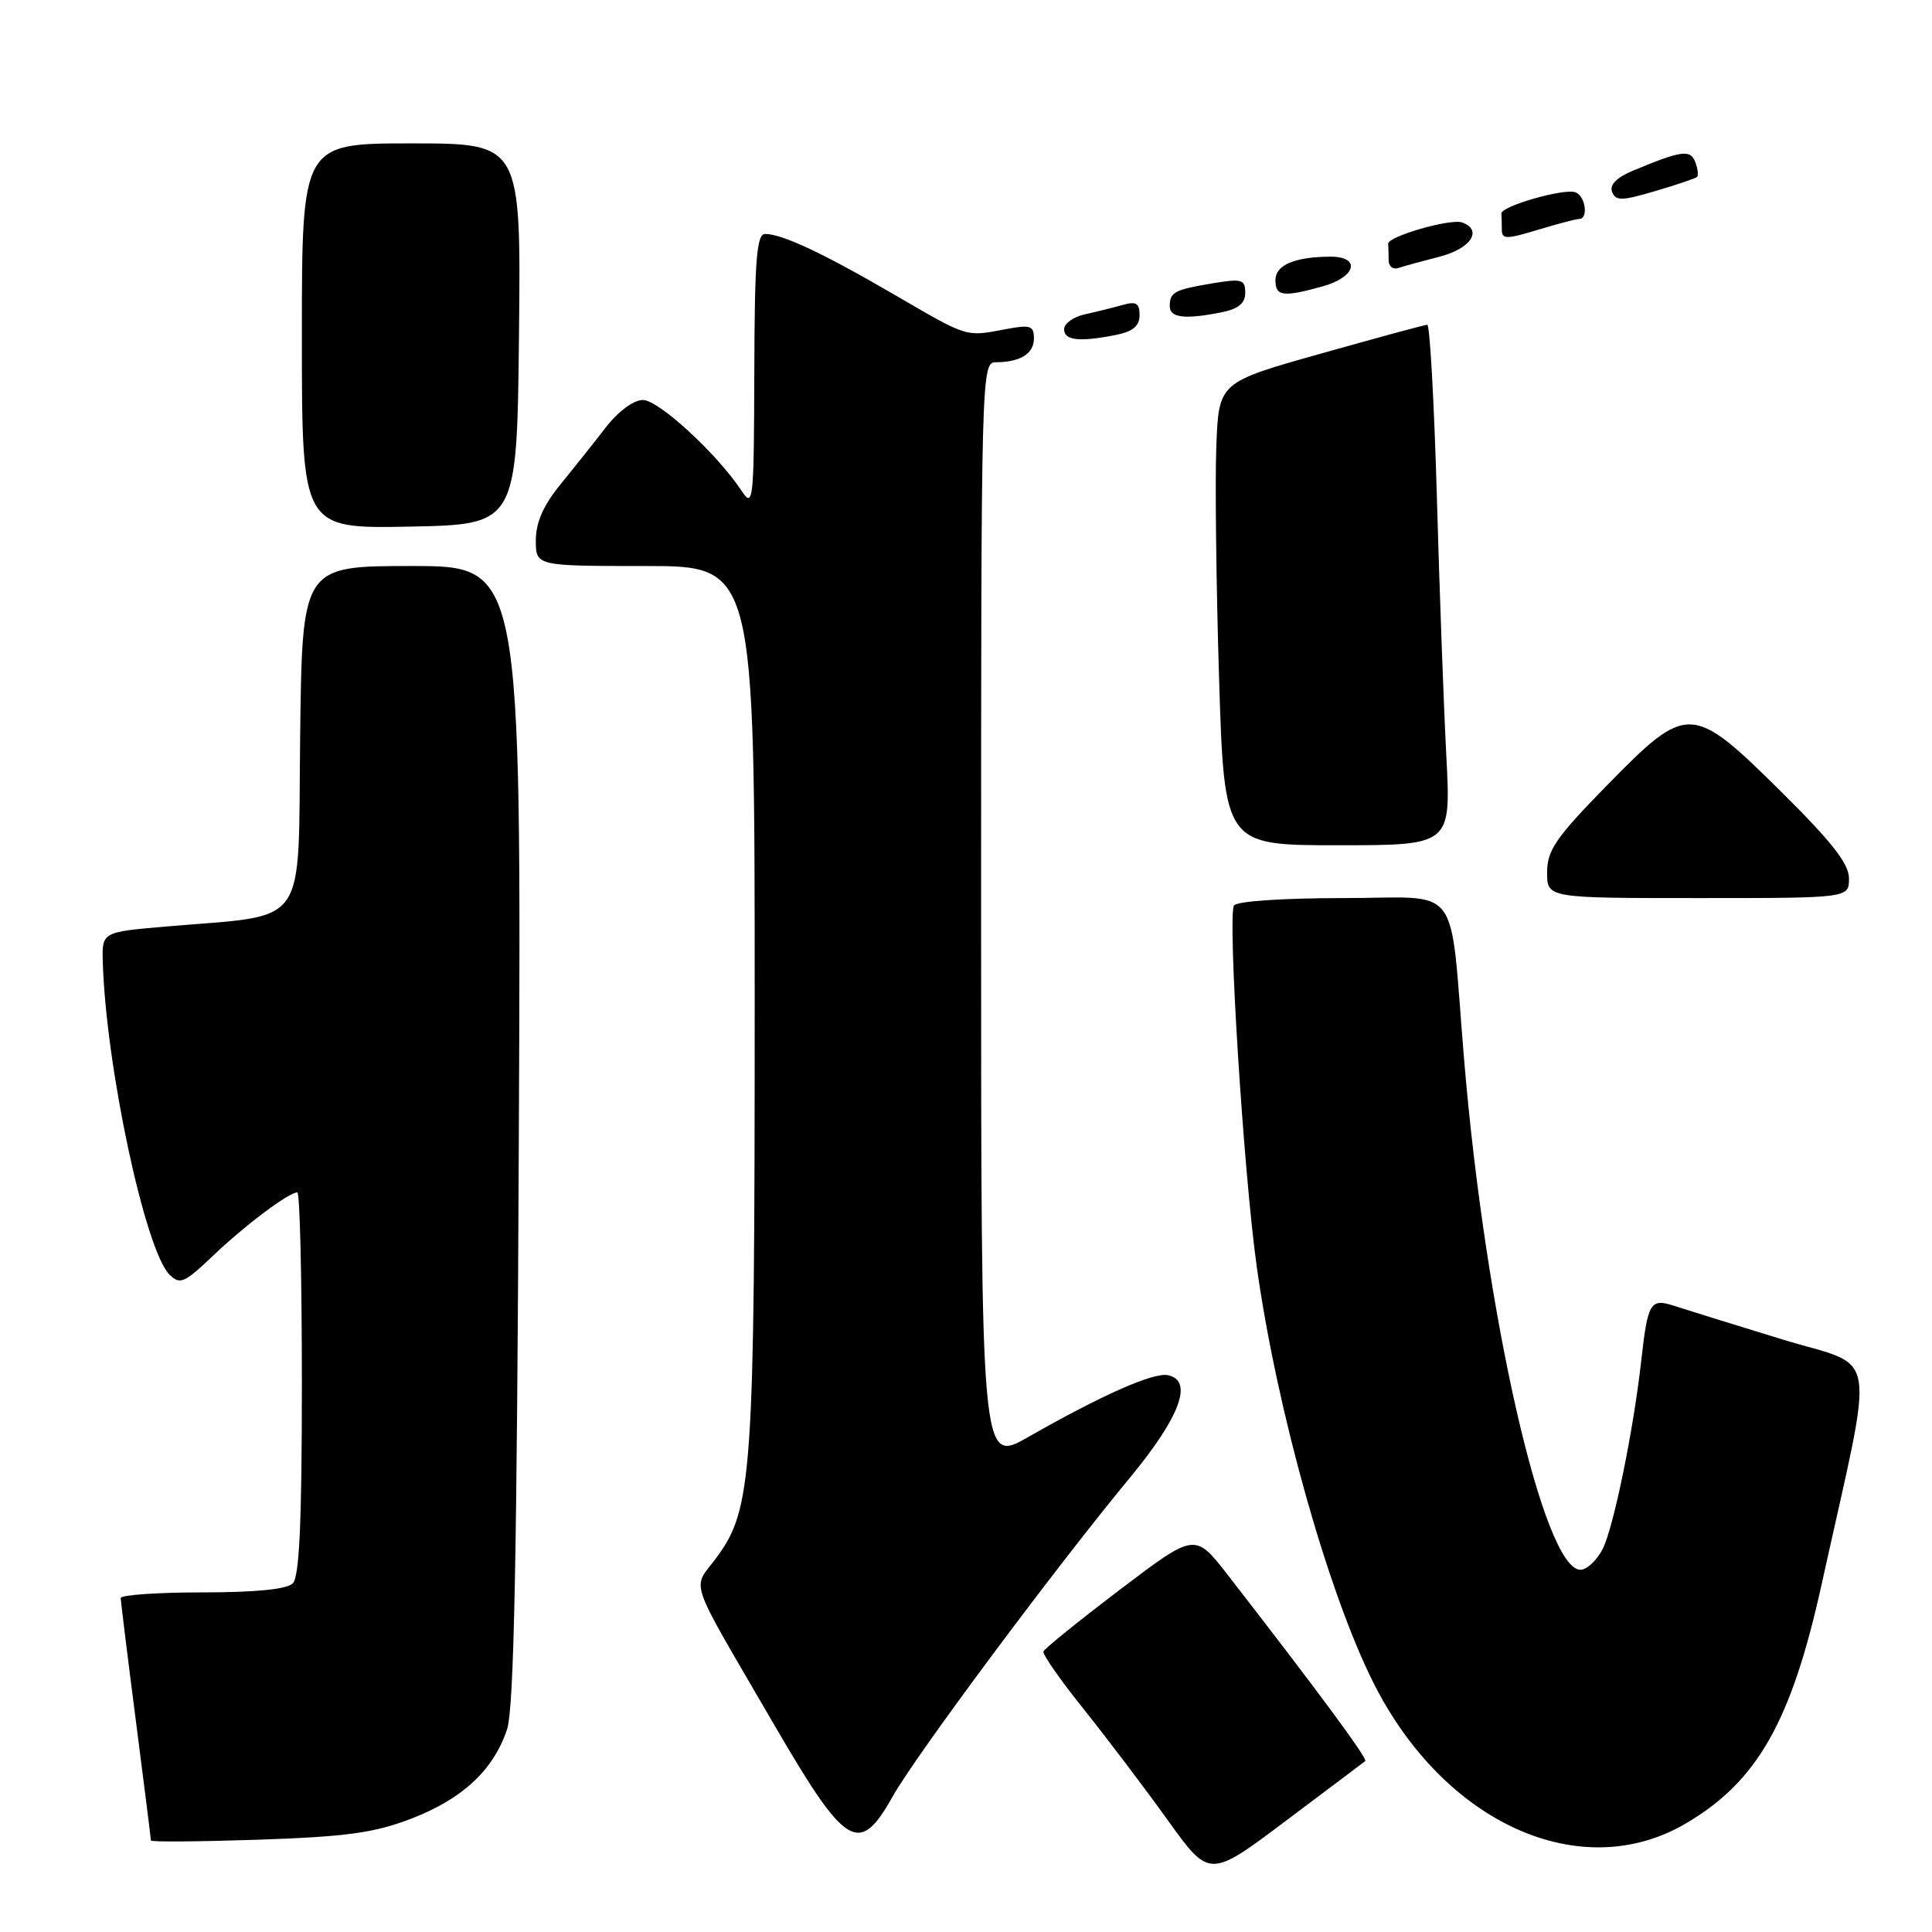 <?xml version="1.0" encoding="UTF-8" standalone="no"?>
<!DOCTYPE svg PUBLIC "-//W3C//DTD SVG 1.1//EN" "http://www.w3.org/Graphics/SVG/1.1/DTD/svg11.dtd" >
<svg xmlns="http://www.w3.org/2000/svg" xmlns:xlink="http://www.w3.org/1999/xlink" version="1.1" viewBox="0 0 256 256">
 <g >
 <path fill="currentColor"
d=" M 180.90 233.35 C 181.27 233.06 174.55 223.97 162.67 208.67 C 158.34 203.09 158.34 203.09 148.42 210.62 C 142.96 214.77 138.39 218.46 138.26 218.83 C 138.12 219.20 140.53 222.65 143.62 226.50 C 146.70 230.35 151.70 236.96 154.74 241.19 C 160.26 248.88 160.26 248.88 170.38 241.27 C 175.95 237.09 180.68 233.53 180.90 233.35 Z  M 223.36 241.63 C 232.84 236.08 237.35 228.15 241.36 210.00 C 248.50 177.63 249.12 181.45 236.10 177.46 C 229.72 175.50 223.30 173.51 221.83 173.03 C 218.68 172.00 218.34 172.57 217.48 180.24 C 216.44 189.57 213.80 202.42 212.36 205.25 C 211.58 206.76 210.26 208.00 209.42 208.00 C 204.54 208.00 196.83 174.22 194.01 140.50 C 192.00 116.40 193.94 119.00 178.00 119.00 C 169.98 119.00 163.86 119.42 163.51 119.98 C 162.64 121.39 164.79 155.51 166.53 167.87 C 169.20 186.92 176.00 211.11 182.03 223.06 C 191.41 241.65 209.48 249.77 223.36 241.63 Z  M 54.50 240.98 C 61.28 238.37 65.37 234.56 67.18 229.17 C 68.11 226.43 68.50 206.53 68.75 150.25 C 69.08 75.00 69.08 75.00 54.56 75.00 C 40.04 75.00 40.04 75.00 39.77 97.72 C 39.46 123.47 41.14 121.11 22.00 122.77 C 13.50 123.50 13.50 123.50 13.62 127.50 C 14.04 141.33 19.23 165.65 22.45 168.88 C 23.84 170.27 24.41 170.03 28.25 166.37 C 32.46 162.35 38.26 158.00 39.40 158.00 C 39.73 158.00 40.00 169.38 40.00 183.30 C 40.00 201.64 39.67 208.93 38.80 209.80 C 38.01 210.59 33.87 211.00 26.80 211.00 C 20.86 211.00 16.00 211.34 16.00 211.75 C 16.00 212.16 16.90 219.47 18.00 228.00 C 19.10 236.53 20.00 243.67 20.00 243.88 C 20.00 244.08 26.41 244.03 34.25 243.77 C 45.94 243.37 49.58 242.87 54.50 240.98 Z  M 118.28 238.05 C 121.35 232.58 139.80 207.79 149.73 195.79 C 156.38 187.74 158.17 182.92 154.75 182.22 C 152.84 181.82 146.00 184.85 136.25 190.41 C 130.00 193.98 130.00 193.98 130.00 120.99 C 130.00 49.70 130.04 48.00 131.92 48.00 C 135.18 48.00 137.00 46.87 137.00 44.85 C 137.00 43.15 136.54 43.00 133.25 43.62 C 127.89 44.63 128.35 44.77 118.55 39.07 C 109.07 33.55 103.64 31.00 101.38 31.00 C 100.26 31.00 99.99 34.44 99.95 49.25 C 99.90 66.60 99.81 67.38 98.24 65.00 C 94.98 60.09 87.27 53.00 85.19 53.00 C 83.96 53.00 81.93 54.50 80.29 56.61 C 78.76 58.59 76.04 62.01 74.25 64.20 C 72.00 66.96 71.00 69.24 71.00 71.59 C 71.00 75.00 71.00 75.00 85.50 75.00 C 100.00 75.00 100.00 75.00 100.00 132.82 C 100.00 195.52 99.70 199.93 94.94 206.39 C 91.70 210.80 90.86 208.36 102.56 228.50 C 112.11 244.92 113.83 245.97 118.28 238.05 Z  M 245.00 116.40 C 245.00 114.45 242.74 111.57 236.01 104.90 C 224.15 93.17 223.62 93.15 212.91 104.09 C 206.15 110.99 205.00 112.67 205.00 115.59 C 205.00 119.00 205.00 119.00 225.00 119.00 C 245.00 119.00 245.00 119.00 245.00 116.40 Z  M 191.65 100.25 C 191.31 93.79 190.74 78.26 190.39 65.75 C 190.03 53.24 189.46 43.01 189.12 43.03 C 188.78 43.04 182.43 44.77 175.00 46.86 C 161.50 50.66 161.50 50.66 161.17 59.08 C 160.99 63.71 161.15 77.51 161.53 89.75 C 162.22 112.00 162.22 112.00 177.24 112.00 C 192.26 112.00 192.26 112.00 191.65 100.25 Z  M 68.77 44.25 C 69.03 19.00 69.03 19.00 54.52 19.00 C 40.00 19.00 40.00 19.00 40.00 44.53 C 40.00 70.05 40.00 70.05 54.25 69.78 C 68.50 69.50 68.50 69.50 68.77 44.25 Z  M 147.88 44.38 C 150.12 43.93 151.00 43.19 151.00 41.76 C 151.00 40.17 150.54 39.90 148.75 40.41 C 147.51 40.76 145.26 41.32 143.75 41.65 C 142.24 41.98 141.00 42.87 141.00 43.62 C 141.00 45.12 143.03 45.34 147.88 44.38 Z  M 161.88 41.38 C 164.10 40.93 165.00 40.19 165.00 38.79 C 165.00 37.03 164.55 36.90 160.75 37.53 C 155.62 38.38 155.00 38.70 155.00 40.56 C 155.00 42.12 156.98 42.35 161.88 41.38 Z  M 175.25 37.95 C 179.70 36.71 180.39 33.99 176.25 34.01 C 171.54 34.04 169.00 35.12 169.00 37.12 C 169.00 39.27 170.00 39.40 175.25 37.95 Z  M 190.75 34.01 C 194.89 32.95 196.51 30.49 193.75 29.48 C 192.23 28.92 183.86 31.33 183.94 32.30 C 183.97 32.69 184.00 33.66 184.00 34.47 C 184.00 35.28 184.56 35.75 185.25 35.52 C 185.94 35.29 188.41 34.61 190.75 34.01 Z  M 209.25 29.01 C 210.51 28.99 210.08 25.97 208.75 25.48 C 207.23 24.92 198.86 27.33 198.94 28.30 C 198.97 28.69 199.00 29.65 199.00 30.45 C 199.00 31.72 199.60 31.72 203.75 30.46 C 206.36 29.67 208.84 29.02 209.25 29.01 Z  M 224.87 23.44 C 225.08 23.25 224.97 22.36 224.63 21.47 C 223.98 19.77 222.79 19.94 216.37 22.62 C 214.21 23.52 213.25 24.49 213.61 25.42 C 214.08 26.65 214.88 26.63 219.33 25.32 C 222.17 24.48 224.67 23.64 224.87 23.44 Z "/>
</g>
</svg>